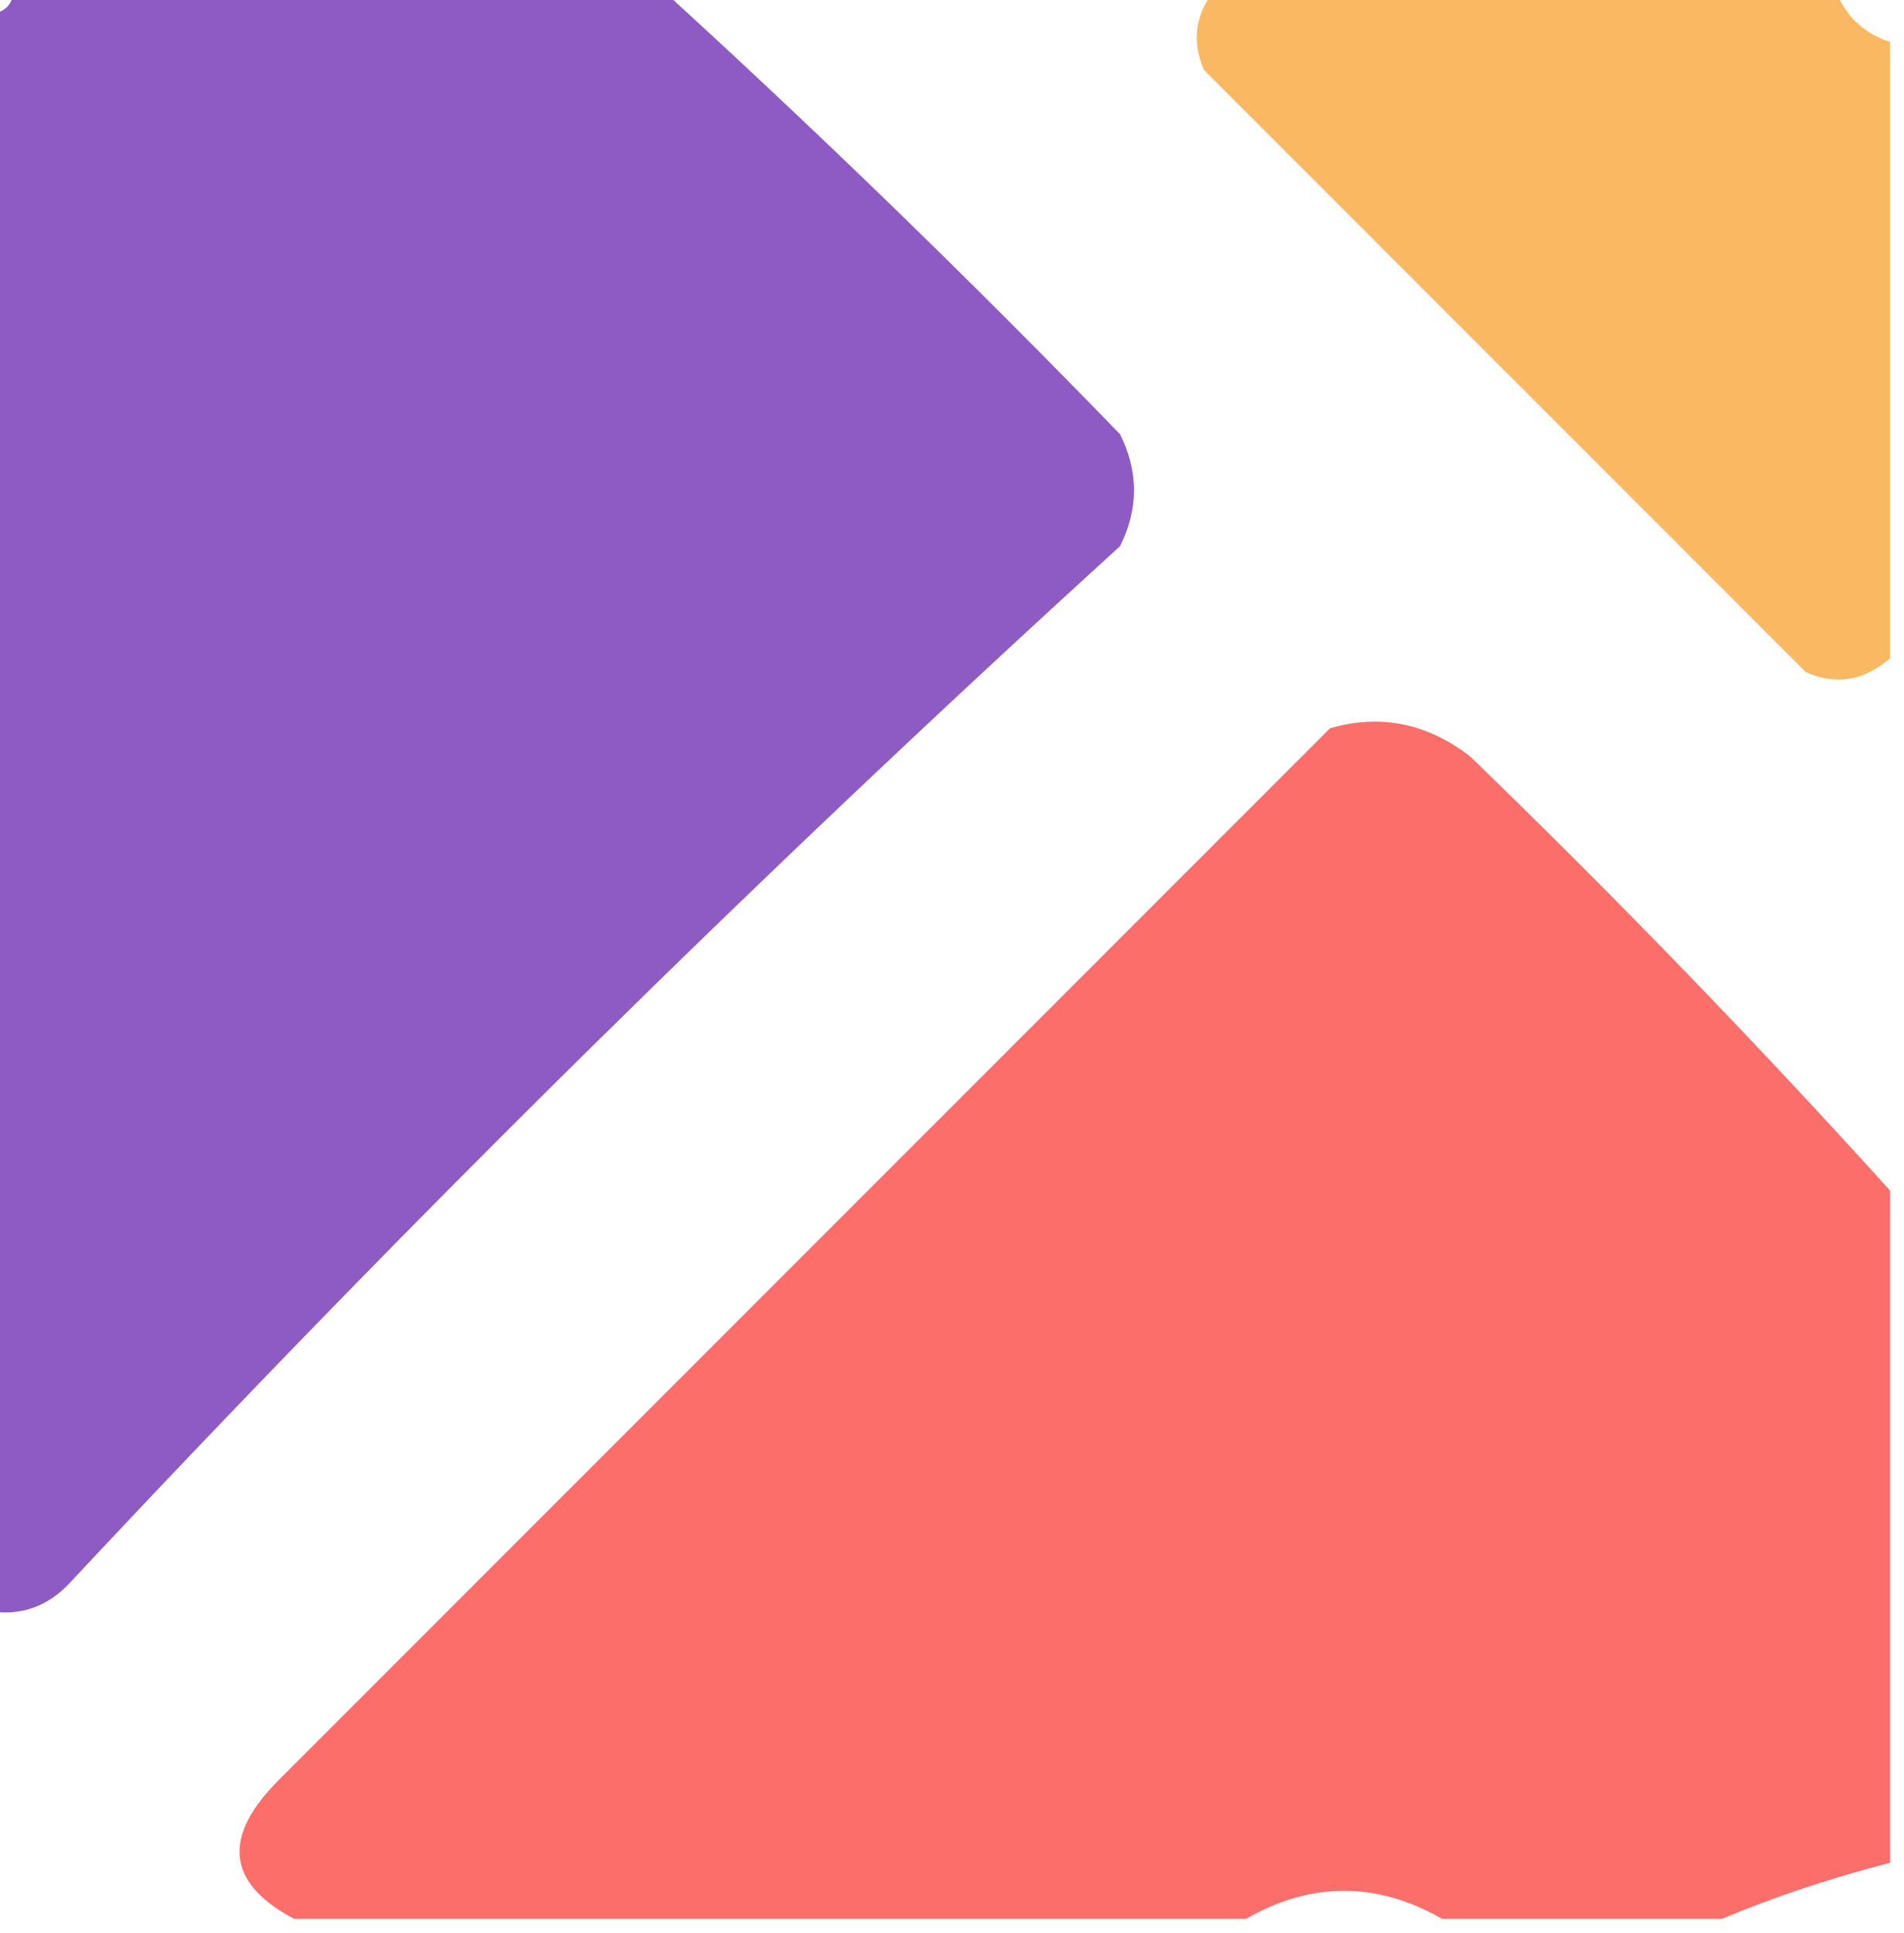 <?xml version="1.0" encoding="UTF-8"?>
<!DOCTYPE svg PUBLIC "-//W3C//DTD SVG 1.1//EN" "http://www.w3.org/Graphics/SVG/1.1/DTD/svg11.dtd">
<svg xmlns="http://www.w3.org/2000/svg" version="1.1" width="68px" height="69px" style="shape-rendering:geometricPrecision; text-rendering:geometricPrecision; image-rendering:optimizeQuality; fill-rule:evenodd; clip-rule:evenodd" xmlns:xlink="http://www.w3.org/1999/xlink">
<g><path style="opacity:0.973" fill="#8b58c2" d="M 0.5,-0.5 C 8.167,-0.5 15.833,-0.5 23.5,-0.5C 29.105,4.603 34.605,9.936 40,15.5C 40.667,16.833 40.667,18.167 40,19.5C 27.015,31.318 14.515,43.651 2.5,56.5C 1.675,57.386 0.675,57.719 -0.5,57.5C -0.5,38.5 -0.5,19.5 -0.5,0.5C 0.167,0.5 0.5,0.167 0.5,-0.5 Z"/></g>
<g><path style="opacity:0.989" fill="#fbb861" d="M 43.5,-0.5 C 50.833,-0.5 58.167,-0.5 65.5,-0.5C 65.833,0.5 66.5,1.167 67.5,1.5C 67.5,8.833 67.5,16.167 67.5,23.5C 66.577,24.303 65.577,24.47 64.5,24C 57.333,16.833 50.167,9.667 43,2.5C 42.53,1.423 42.697,0.423 43.5,-0.5 Z"/></g>
<g><path style="opacity:0.991" fill="#fb6d69" d="M 67.5,42.5 C 67.5,50.5 67.5,58.5 67.5,66.5C 65.374,67.048 63.374,67.715 61.5,68.5C 58.167,68.5 54.833,68.5 51.5,68.5C 49.167,67.167 46.833,67.167 44.5,68.5C 33.167,68.5 21.833,68.5 10.5,68.5C 8.086,67.223 7.919,65.557 10,63.5C 22.5,51 35,38.5 47.5,26C 49.289,25.48 50.956,25.813 52.5,27C 57.731,32.062 62.731,37.229 67.5,42.5 Z"/></g>
</svg>
